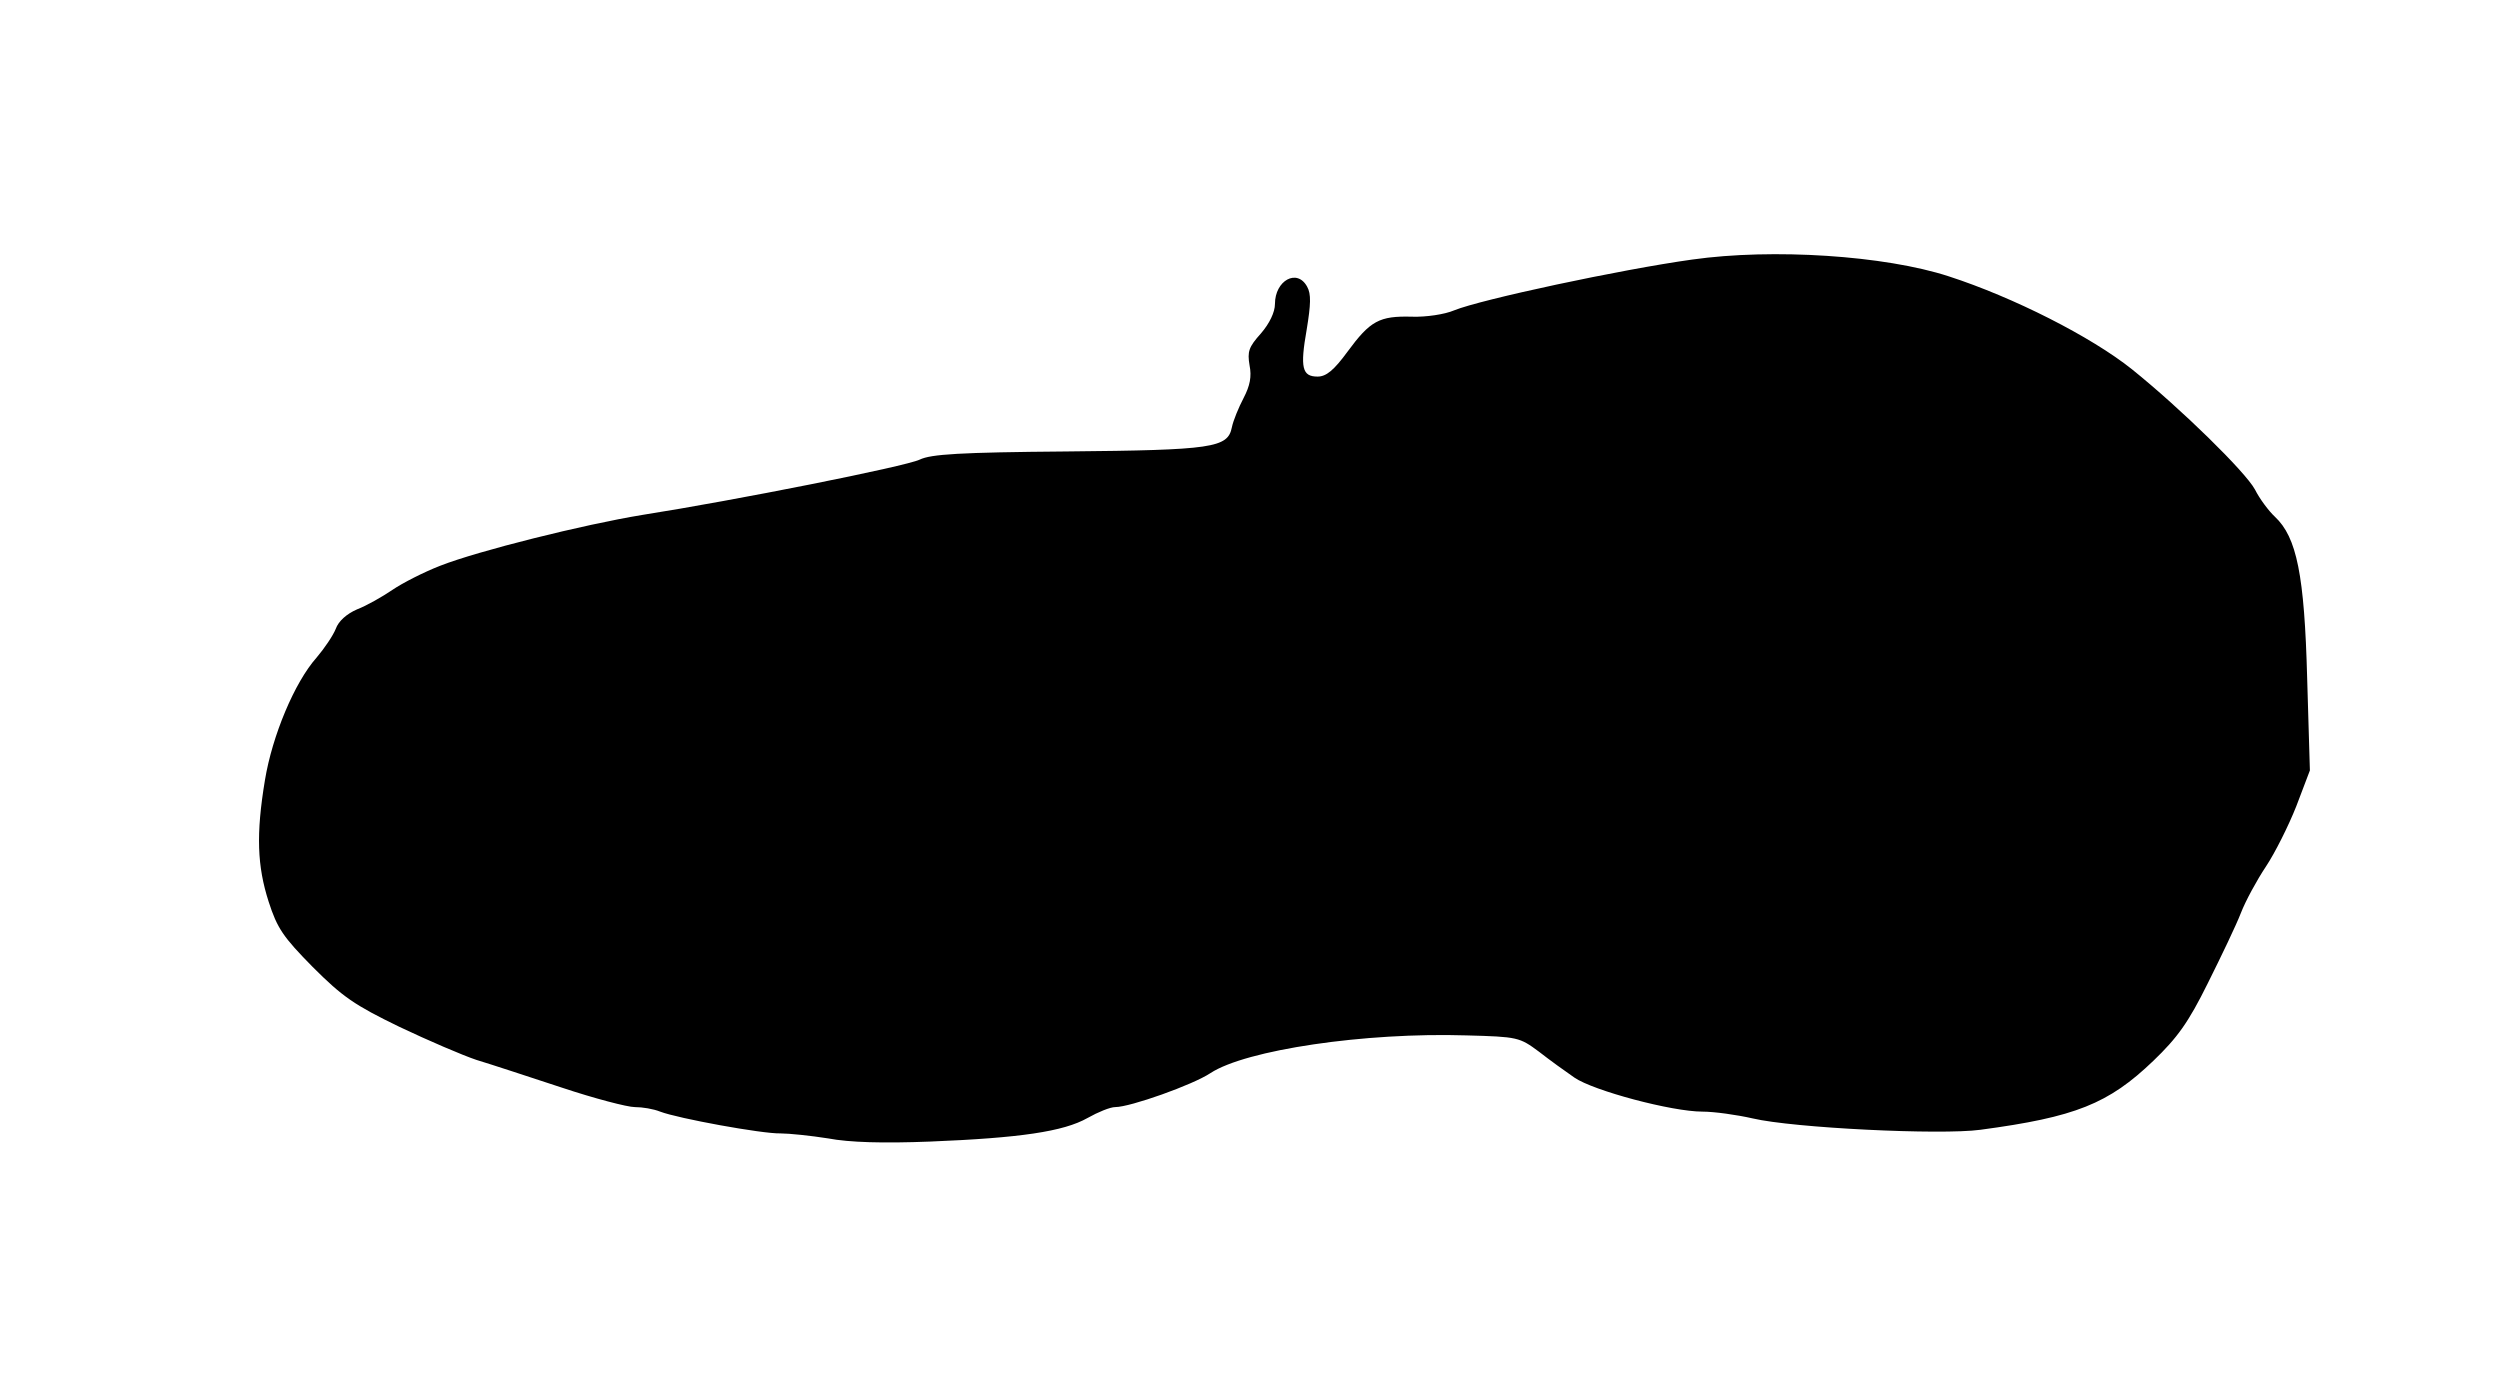 <?xml version="1.0" standalone="no"?>
<!DOCTYPE svg PUBLIC "-//W3C//DTD SVG 20010904//EN"
 "http://www.w3.org/TR/2001/REC-SVG-20010904/DTD/svg10.dtd">
<svg version="1.0" xmlns="http://www.w3.org/2000/svg"
 width="551pt" height="307pt" viewBox="0 0 551 307"
 preserveAspectRatio="xMidYMid meet">
<g transform="translate(0,307) scale(0.1,-0.1)"
fill="#000000" stroke="none">
<path d="M3730 2498 c-158 -22 -466 -88 -525 -112 -21 -9 -62 -15 -93 -14 -72
2 -92 -9 -142 -77 -30 -41 -47 -55 -66 -55 -34 0 -39 19 -24 104 9 55 10 78 1
94 -22 41 -71 14 -71 -38 0 -18 -12 -43 -31 -65 -27 -30 -30 -40 -25 -70 5
-25 1 -45 -13 -72 -11 -21 -23 -50 -26 -65 -9 -45 -42 -50 -363 -53 -238 -2
-300 -6 -325 -18 -31 -15 -408 -90 -612 -122 -128 -21 -361 -79 -445 -112 -36
-14 -83 -38 -105 -53 -22 -15 -57 -35 -78 -43 -23 -10 -41 -26 -47 -43 -6 -15
-25 -43 -42 -63 -49 -55 -98 -173 -114 -270 -20 -120 -17 -190 8 -268 19 -59
32 -78 97 -144 66 -66 92 -84 191 -132 63 -30 140 -63 170 -73 30 -9 115 -37
188 -61 72 -24 145 -43 161 -43 17 0 41 -4 56 -10 39 -15 225 -49 265 -48 19
0 67 -5 105 -11 47 -9 122 -11 225 -7 198 8 294 22 347 52 23 13 50 24 61 24
33 0 171 49 210 75 78 51 340 90 564 83 113 -3 117 -4 160 -36 23 -18 59 -44
78 -57 42 -29 215 -75 282 -75 26 0 76 -7 111 -15 89 -21 414 -37 502 -25 209
28 282 57 381 152 53 51 77 84 120 171 30 60 63 129 73 155 10 26 35 72 55
102 20 30 50 90 67 133 l30 79 -6 203 c-6 228 -23 311 -71 356 -14 13 -34 40
-44 60 -21 39 -163 178 -271 265 -90 72 -262 159 -404 205 -141 46 -388 62
-565 37z"/>
</g>
</svg>
